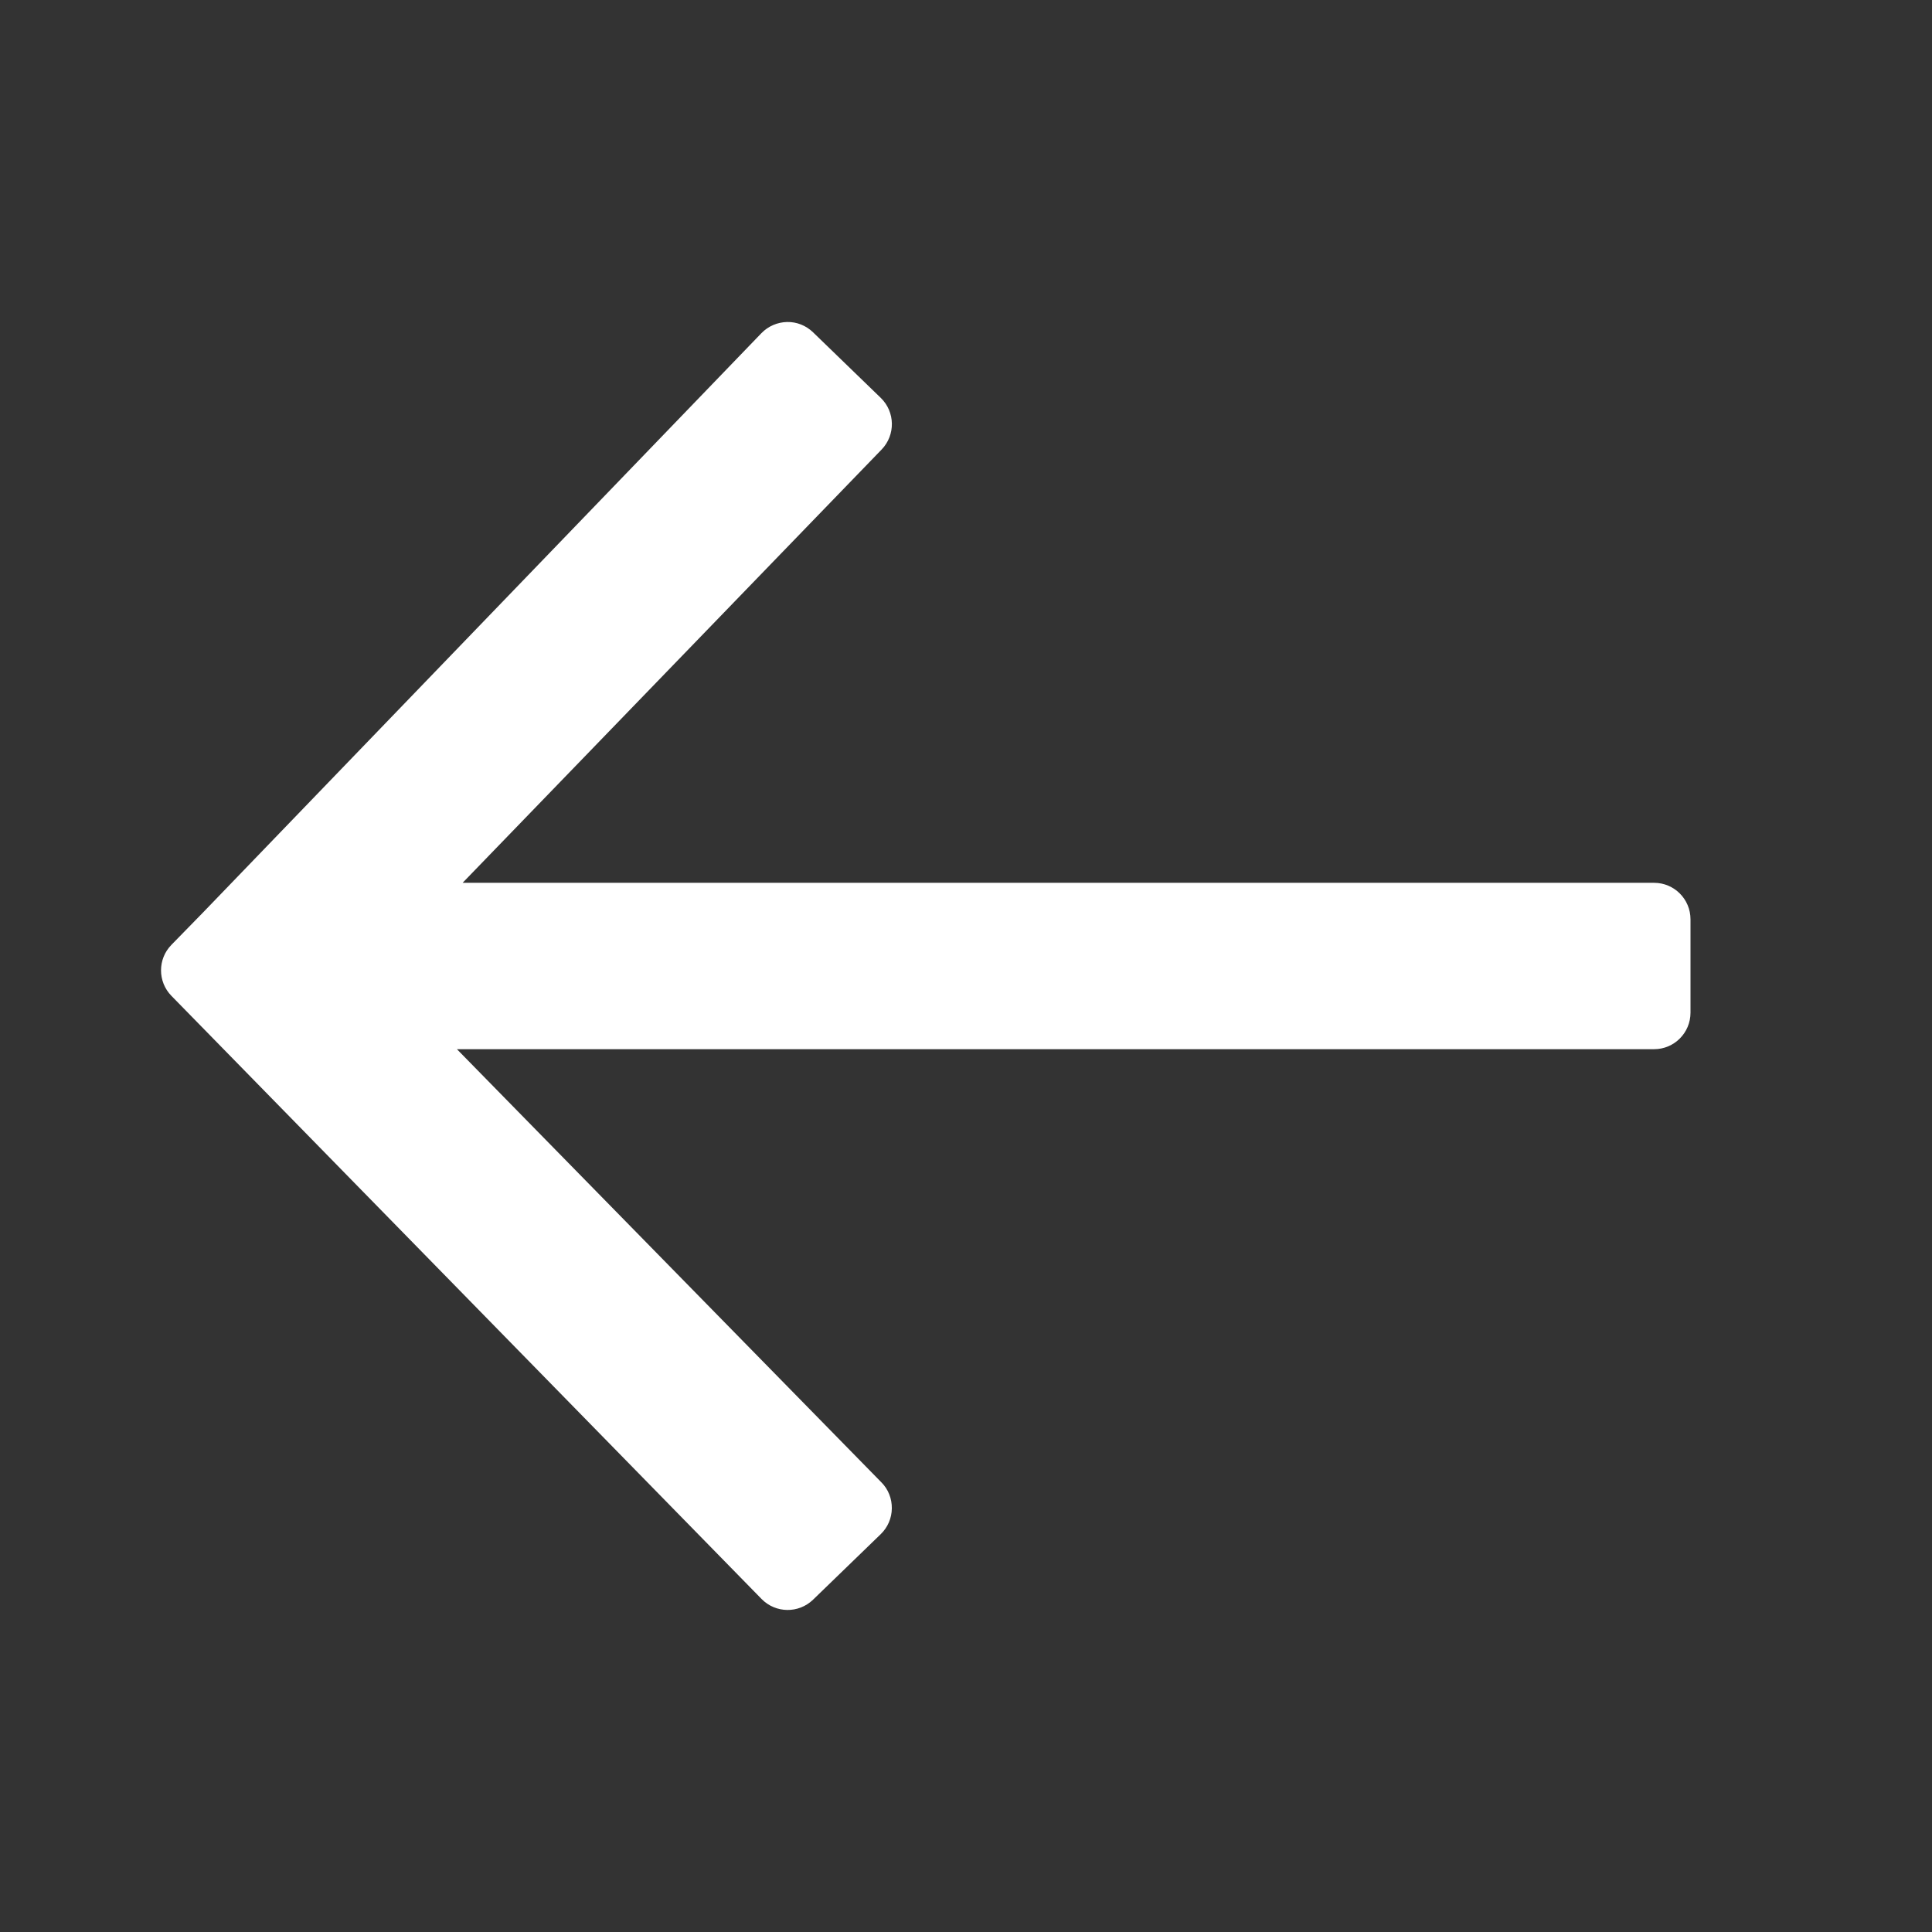 <svg width="18" height="18" viewBox="0 0 18 18" fill="none" xmlns="http://www.w3.org/2000/svg">
<rect x="0" y="0" width="18" height="18" fill="#333333" stroke="none"/>
<path fill-rule="evenodd" clip-rule="evenodd" d="M7.333 3C7.423 2.998 7.51 3.033 7.575 3.096L8.206 3.707C8.341 3.838 8.344 4.053 8.214 4.188L4.31 8.225H15.411C15.598 8.225 15.75 8.377 15.75 8.565V9.435C15.75 9.623 15.598 9.775 15.411 9.775H4.257L8.212 13.811C8.276 13.875 8.31 13.963 8.309 14.053C8.308 14.144 8.271 14.23 8.206 14.293L7.575 14.904C7.44 15.034 7.227 15.031 7.096 14.898L1.597 9.278C1.468 9.146 1.468 8.935 1.597 8.803L1.894 8.499L7.094 3.104C7.157 3.039 7.243 3.002 7.333 3Z" fill="white"/>
</svg>

